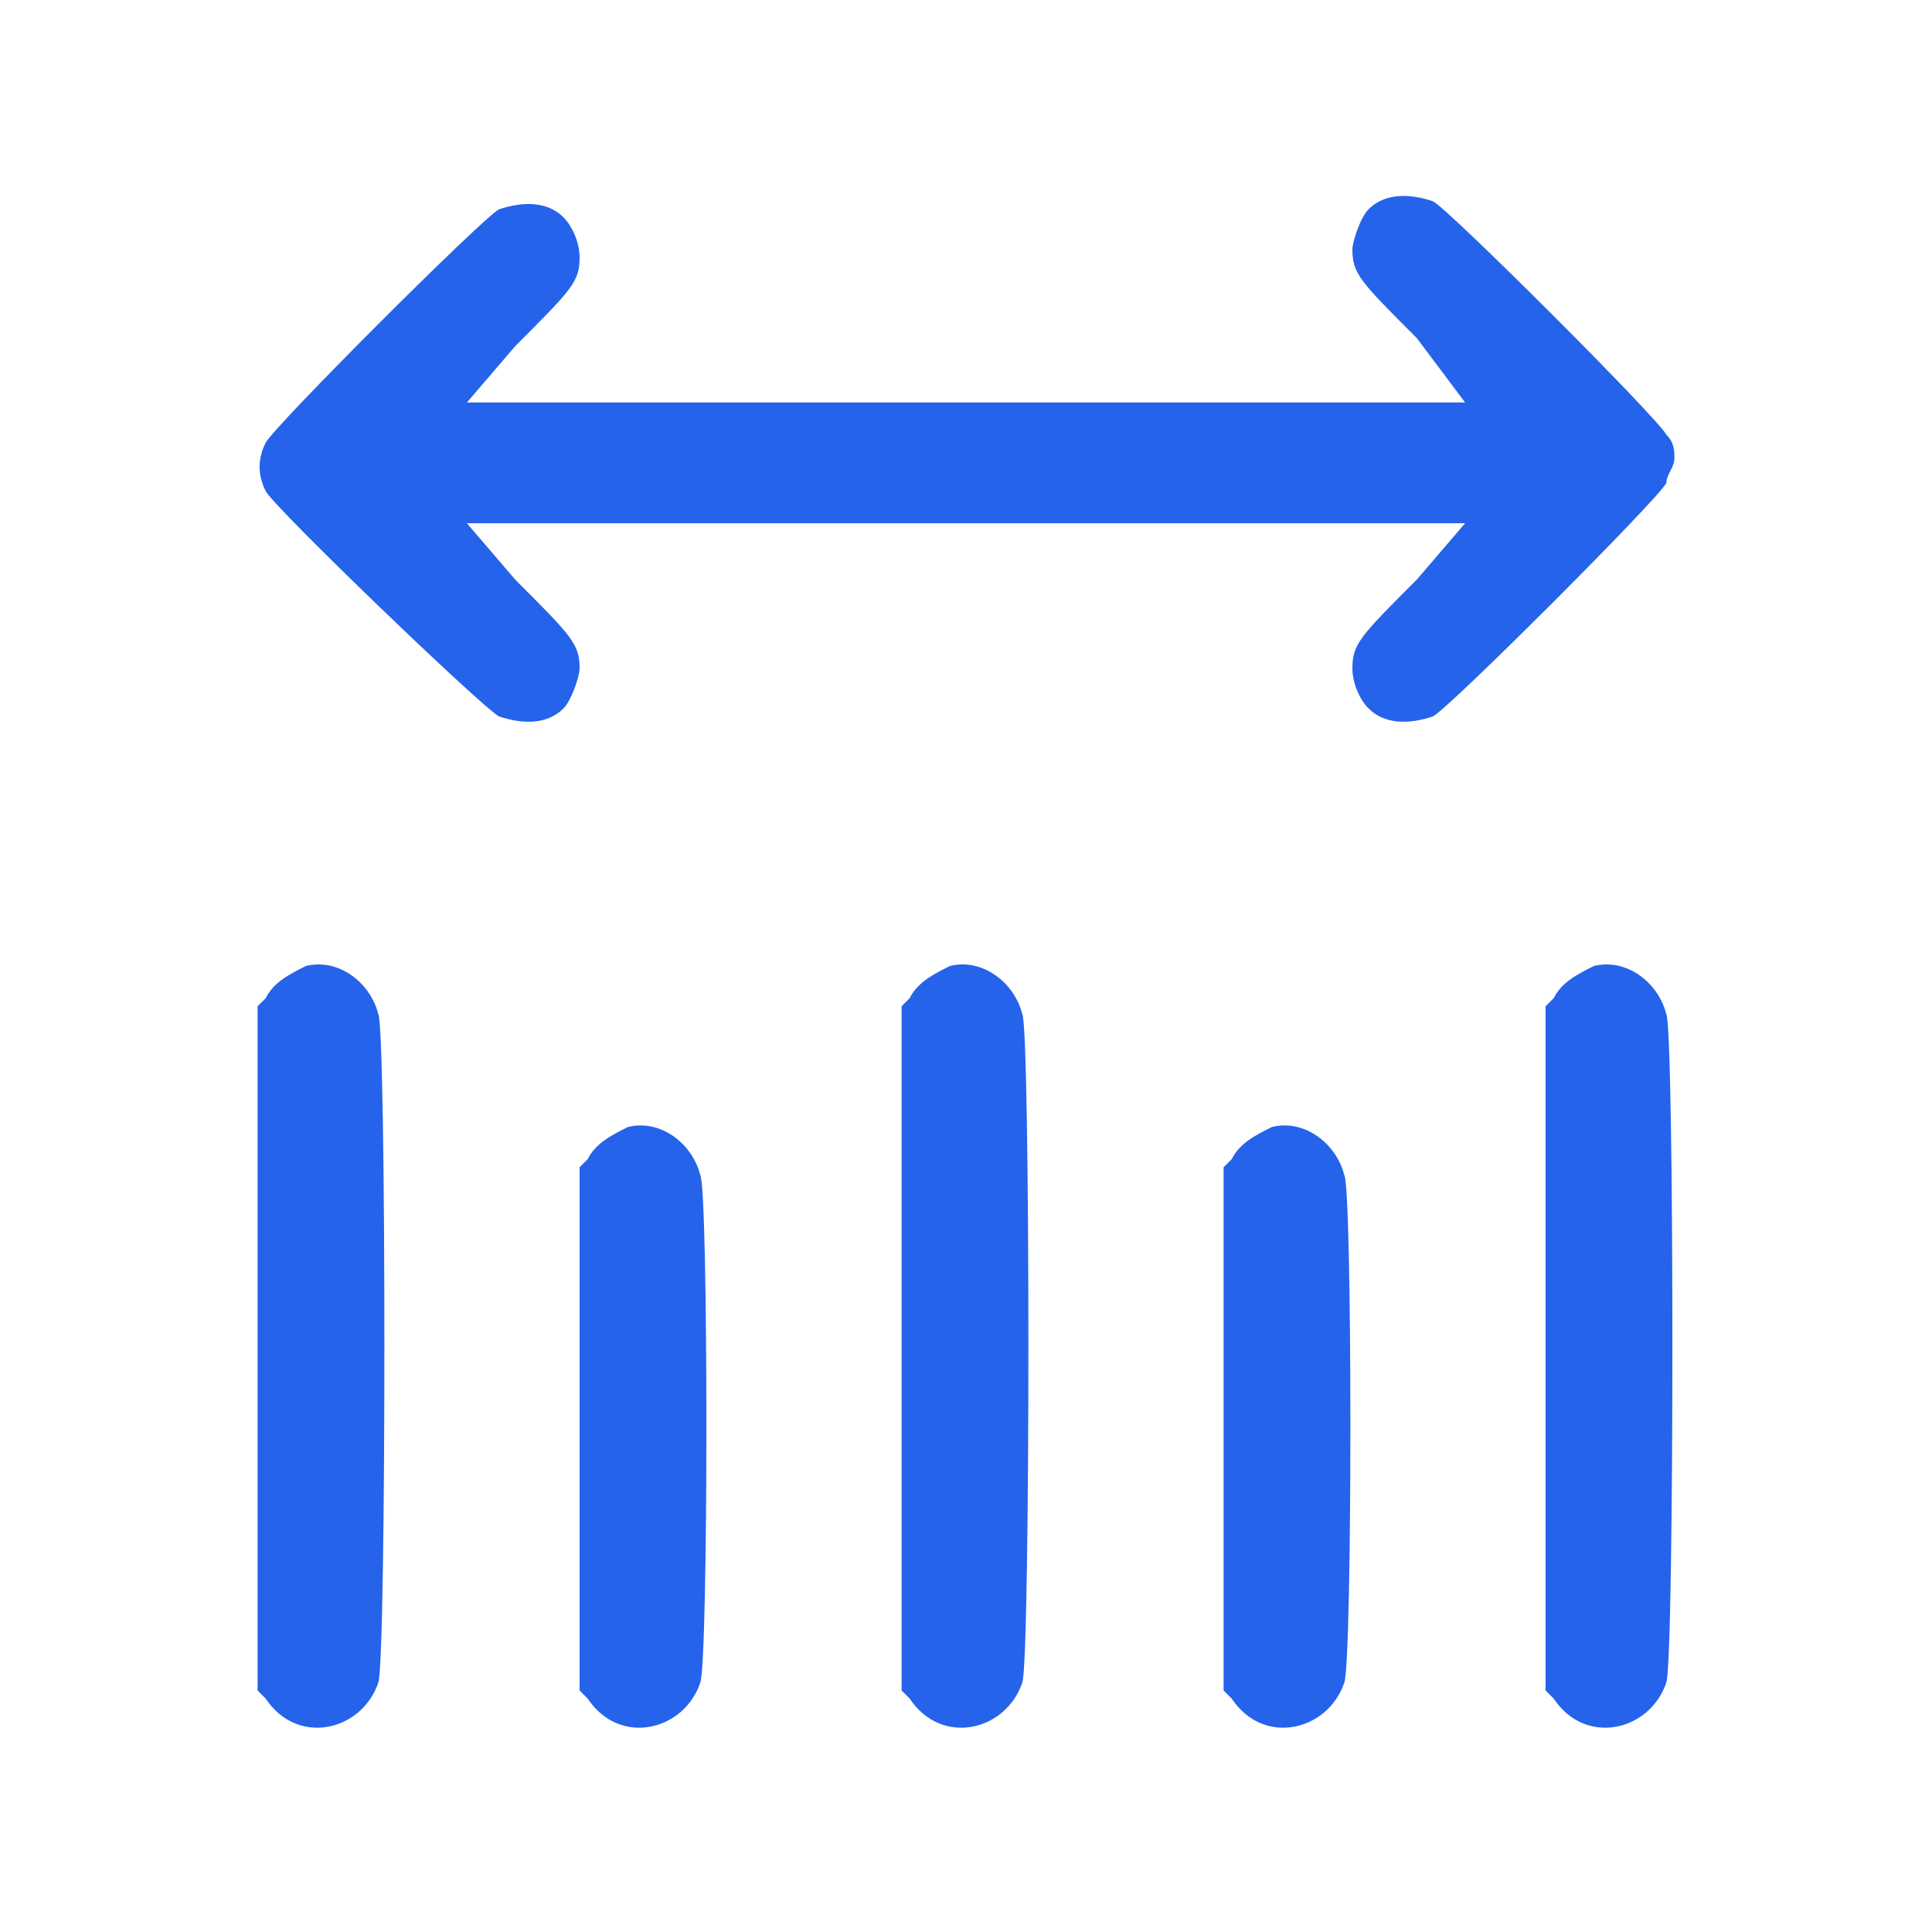 <?xml version="1.0" encoding="utf-8"?>
<!-- Generator: Adobe Illustrator 28.1.0, SVG Export Plug-In . SVG Version: 6.00 Build 0)  -->
<svg version="1.1" id="Ebene_1" xmlns="http://www.w3.org/2000/svg" xmlns:xlink="http://www.w3.org/1999/xlink" x="0px" y="0px"
	 viewBox="0 0 24 24" style="enable-background:new 0 0 24 24;" xml:space="preserve">
<style type="text/css">
	.st0{fill-rule:evenodd;clip-rule:evenodd;fill:#2563EB;}
</style>
<path class="st0" d="M6.2,2.6C6,2.7,3.4,5.3,3.3,5.5c-0.1,0.2-0.1,0.4,0,0.6C3.4,6.3,6,8.8,6.2,8.9C6.5,9,6.8,9,7,8.8
	c0.1-0.1,0.2-0.4,0.2-0.5c0-0.3-0.1-0.4-0.8-1.1L5.8,6.5h12.4l-0.6,0.7c-0.7,0.7-0.8,0.8-0.8,1.1c0,0.2,0.1,0.4,0.2,0.5
	C17.2,9,17.5,9,17.8,8.9c0.2-0.1,2.8-2.7,2.9-2.9c0-0.1,0.1-0.2,0.1-0.3c0-0.1,0-0.2-0.1-0.3c-0.1-0.2-2.7-2.8-2.9-2.9
	c-0.3-0.1-0.6-0.1-0.8,0.1c-0.1,0.1-0.2,0.4-0.2,0.5c0,0.3,0.1,0.4,0.8,1.1L18.2,5H5.8l0.6-0.7c0.7-0.7,0.8-0.8,0.8-1.1
	c0-0.2-0.1-0.4-0.2-0.5C6.8,2.5,6.5,2.5,6.2,2.6 M3.8,12c-0.2,0.1-0.4,0.2-0.5,0.4l-0.1,0.1V21l0.1,0.1c0.4,0.6,1.2,0.4,1.4-0.2
	c0.1-0.3,0.1-8.1,0-8.3C4.6,12.2,4.2,11.9,3.8,12C3.8,12,3.8,12,3.8,12 M11.8,12c-0.2,0.1-0.4,0.2-0.5,0.4l-0.1,0.1V21l0.1,0.1
	c0.4,0.6,1.2,0.4,1.4-0.2c0.1-0.3,0.1-8.1,0-8.3C12.6,12.2,12.2,11.9,11.8,12C11.8,12,11.8,12,11.8,12 M19.8,12
	c-0.2,0.1-0.4,0.2-0.5,0.4l-0.1,0.1V21l0.1,0.1c0.4,0.6,1.2,0.4,1.4-0.2c0.1-0.3,0.1-8.1,0-8.3C20.6,12.2,20.2,11.9,19.8,12
	C19.8,12,19.8,12,19.8,12 M7.8,14c-0.2,0.1-0.4,0.2-0.5,0.4l-0.1,0.1V21l0.1,0.1c0.4,0.6,1.2,0.4,1.4-0.2c0.1-0.3,0.1-6.1,0-6.3
	C8.6,14.2,8.2,13.9,7.8,14C7.8,14,7.8,14,7.8,14 M15.8,14c-0.2,0.1-0.4,0.2-0.5,0.4l-0.1,0.1V21l0.1,0.1c0.4,0.6,1.2,0.4,1.4-0.2
	c0.1-0.3,0.1-6.1,0-6.3C16.6,14.2,16.2,13.9,15.8,14C15.8,14,15.8,14,15.8,14"/>
</svg>
